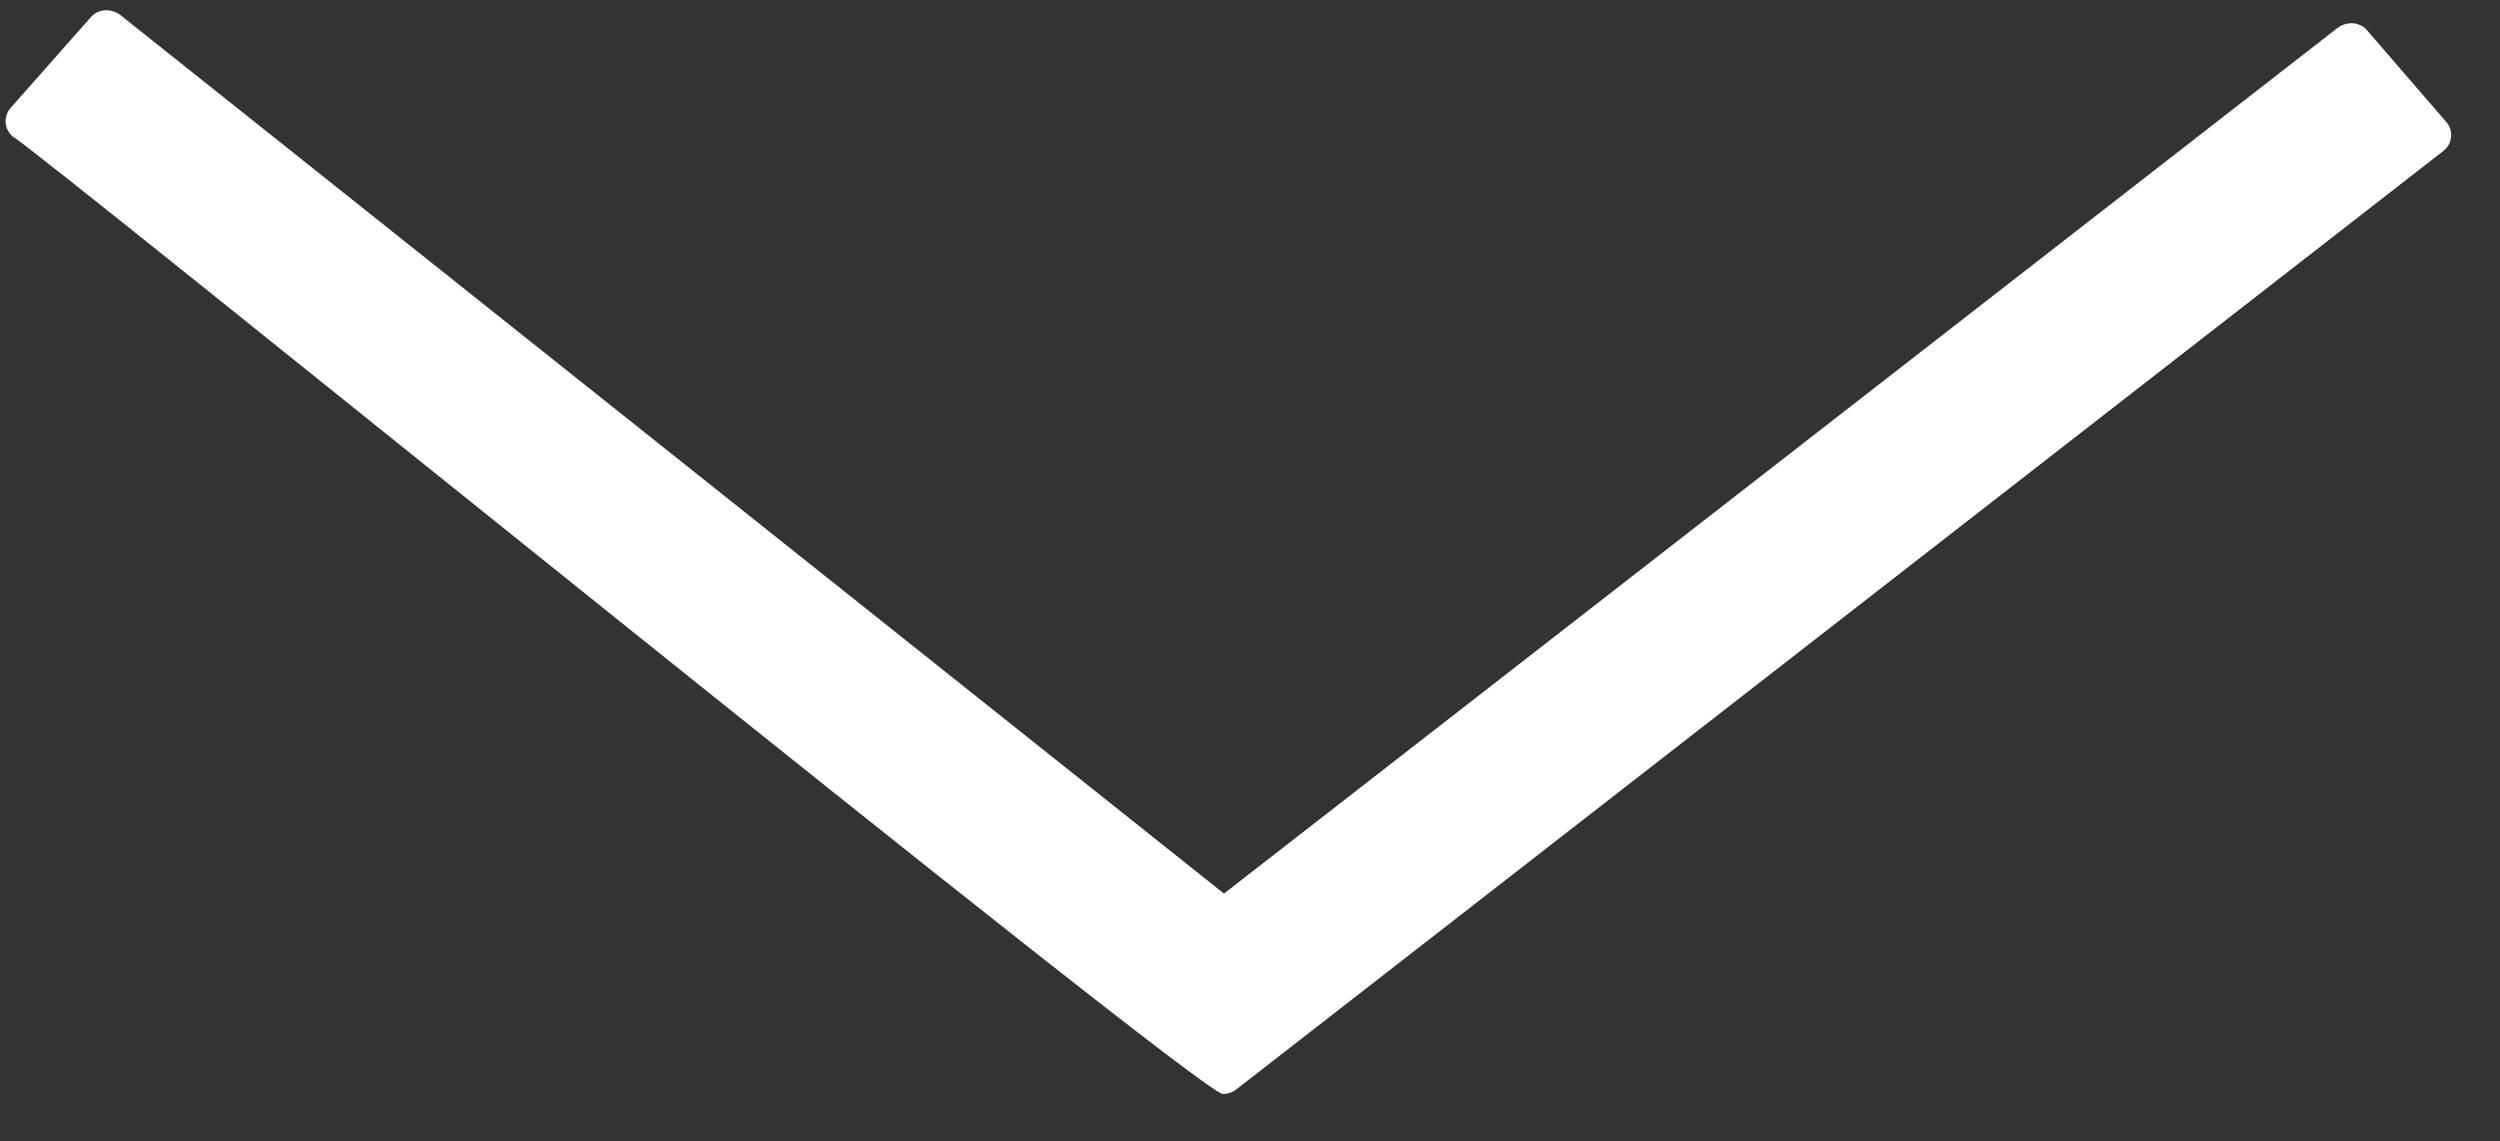 <svg width="46" height="21" viewBox="0 0 46 21" fill="none" xmlns="http://www.w3.org/2000/svg">
<rect x="0" y="0" width="46" height="21" fill="#333333" stroke="none"/>
<path d="M43.56 0.564C43.529 0.526 43.49 0.494 43.445 0.471C43.4 0.447 43.351 0.433 43.3 0.428C43.195 0.422 43.091 0.454 43.008 0.516L22.521 16.442L2.219 0.28C2.138 0.216 2.033 0.183 1.927 0.189C1.877 0.193 1.827 0.207 1.782 0.23C1.738 0.253 1.698 0.284 1.666 0.322L0.196 1.985C0.129 2.061 0.096 2.16 0.104 2.259C0.112 2.359 0.161 2.451 0.24 2.517C0.54 2.631 22.112 20.165 22.5 20.129C22.592 20.13 22.682 20.098 22.753 20.041L44.961 2.775C45.041 2.711 45.091 2.619 45.1 2.519C45.11 2.42 45.078 2.321 45.011 2.244L43.56 0.564Z" fill="white"/>
</svg>
